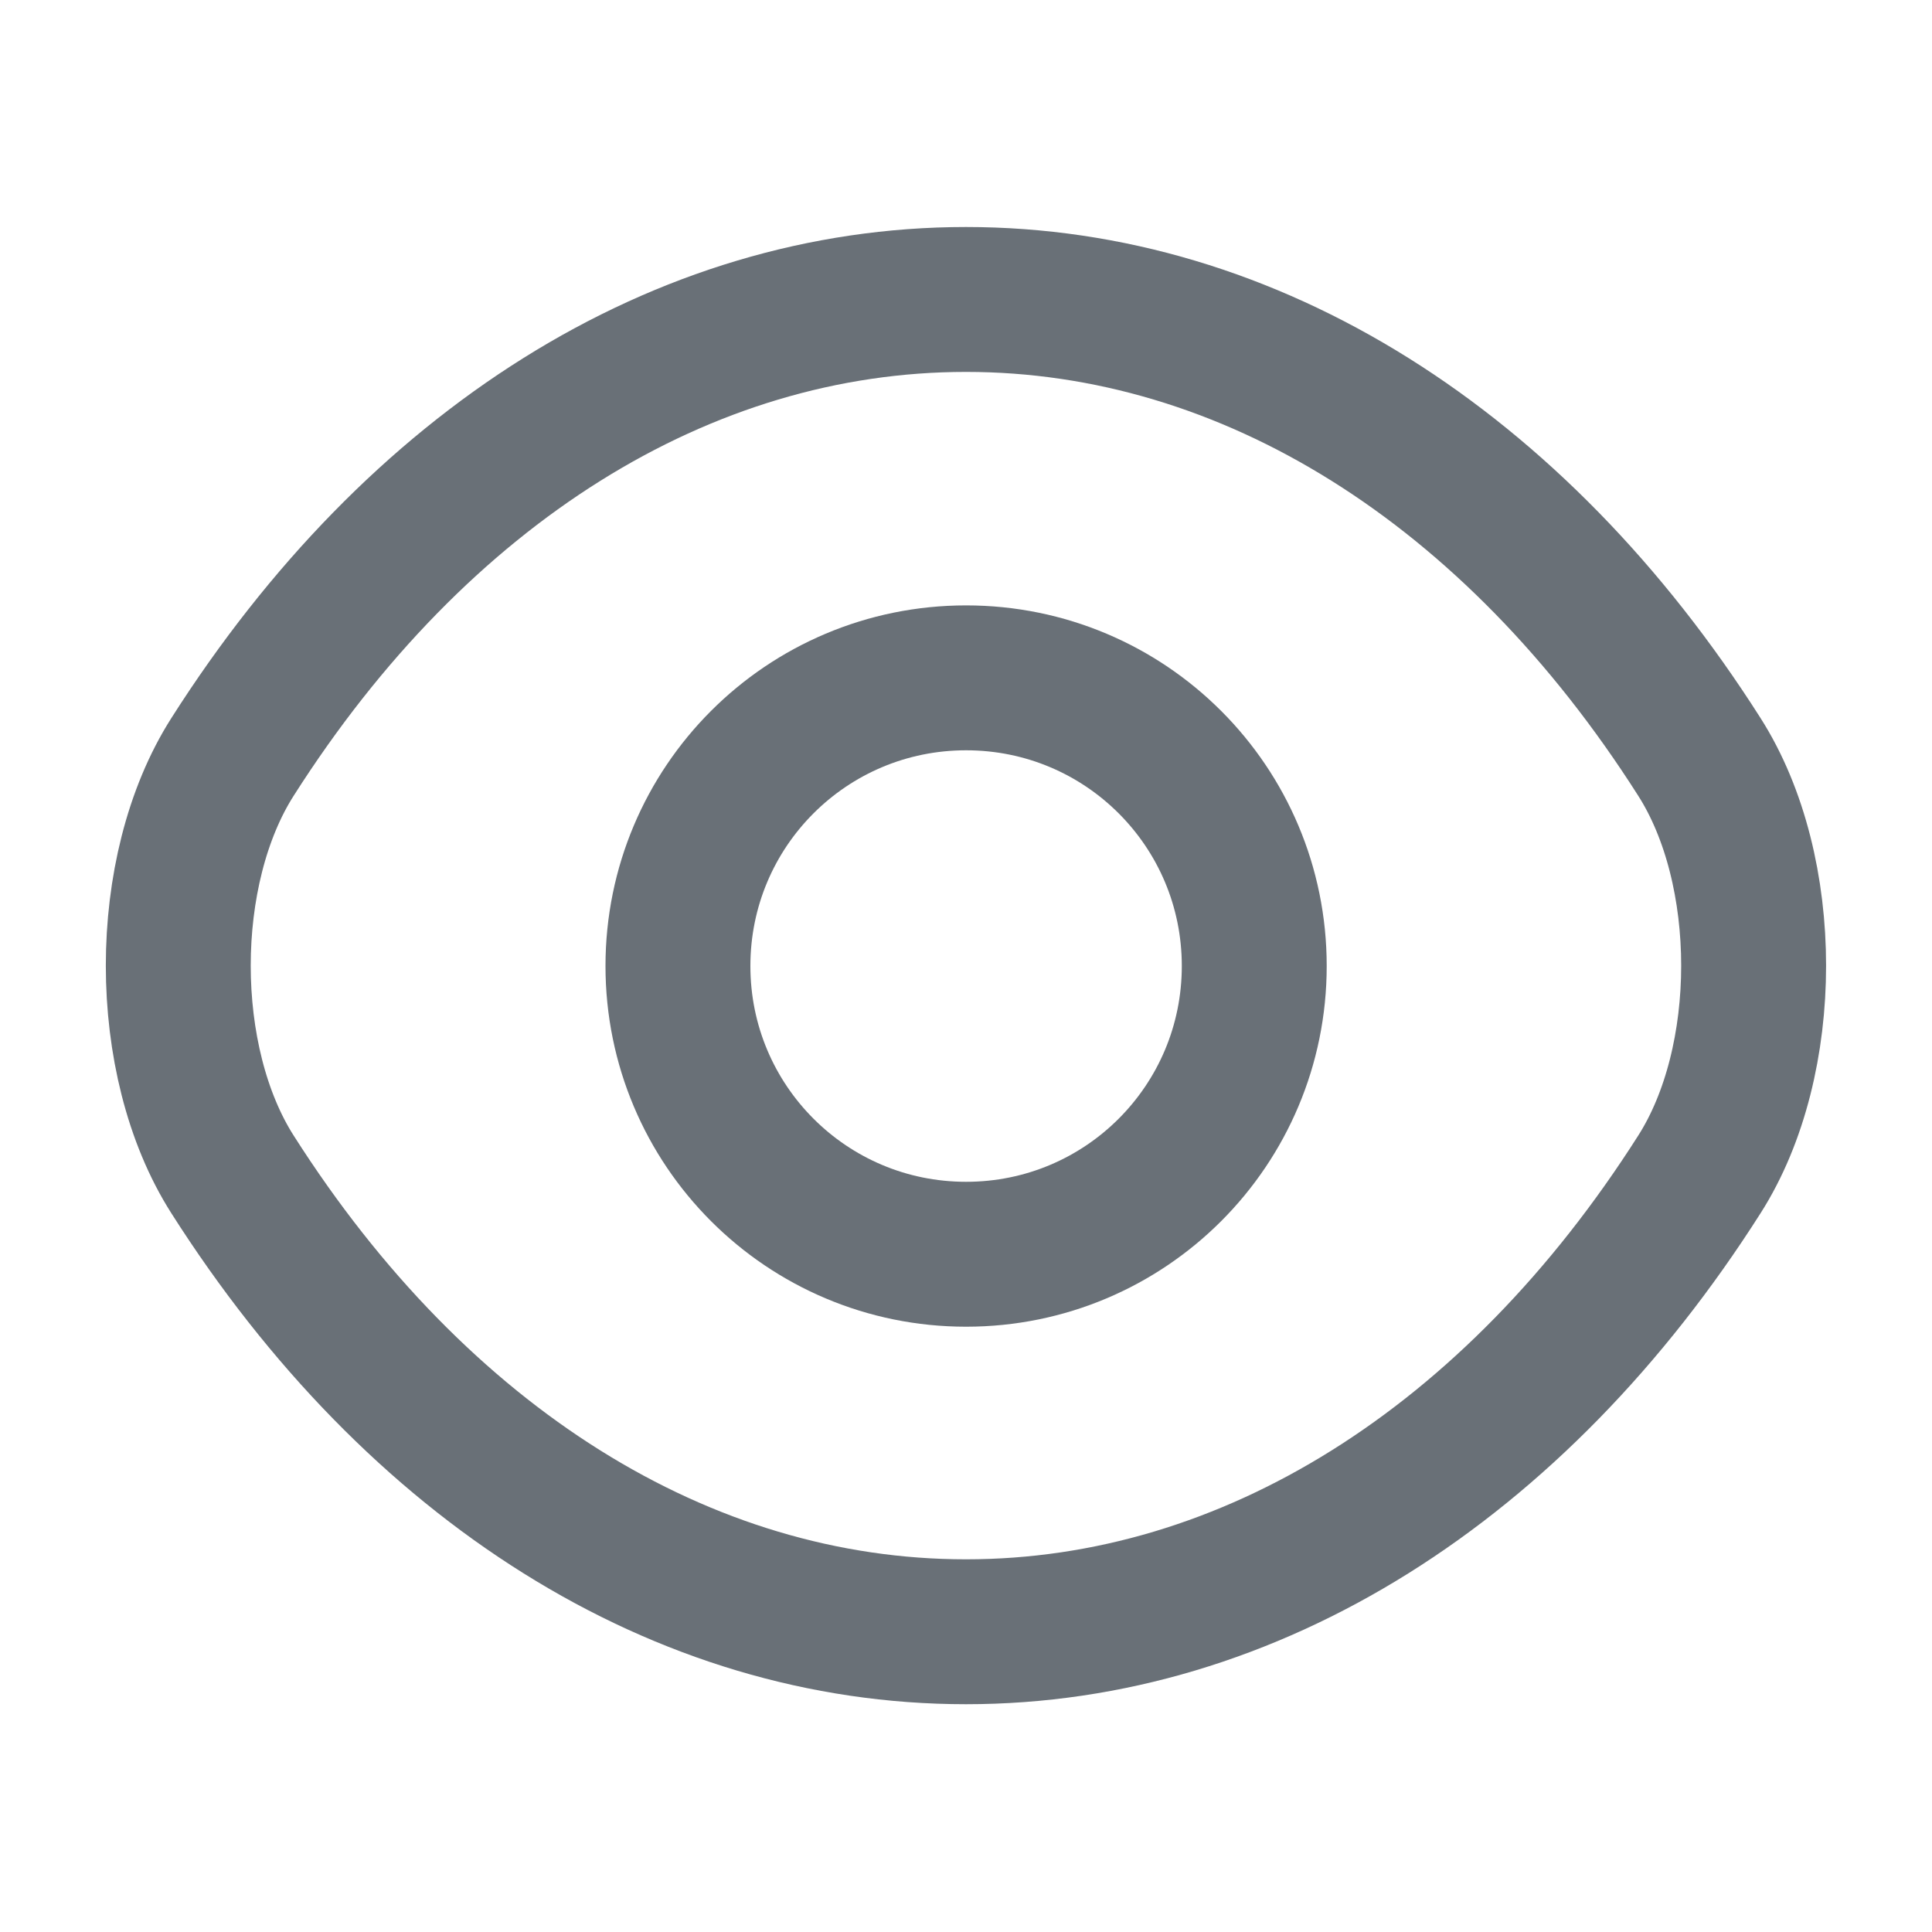 <svg width="20" height="20" viewBox="0 0 20 20" fill="none" xmlns="http://www.w3.org/2000/svg">
<path d="M12.984 10C12.984 11.65 11.651 12.984 10.001 12.984C8.351 12.984 7.018 11.65 7.018 10C7.018 8.35 8.351 7.017 10.001 7.017C11.651 7.017 12.984 8.35 12.984 10Z" stroke="#697077" stroke-width="1.5" stroke-linecap="round" stroke-linejoin="round"/>
<path d="M10 16.892C12.941 16.892 15.683 15.159 17.591 12.159C18.341 10.984 18.341 9.009 17.591 7.834C15.683 4.834 12.941 3.1 10 3.1C7.058 3.1 4.317 4.834 2.408 7.834C1.658 9.009 1.658 10.984 2.408 12.159C4.317 15.159 7.058 16.892 10 16.892Z" stroke="#697077" stroke-width="1.5" stroke-linecap="round" stroke-linejoin="round"/>
</svg>
